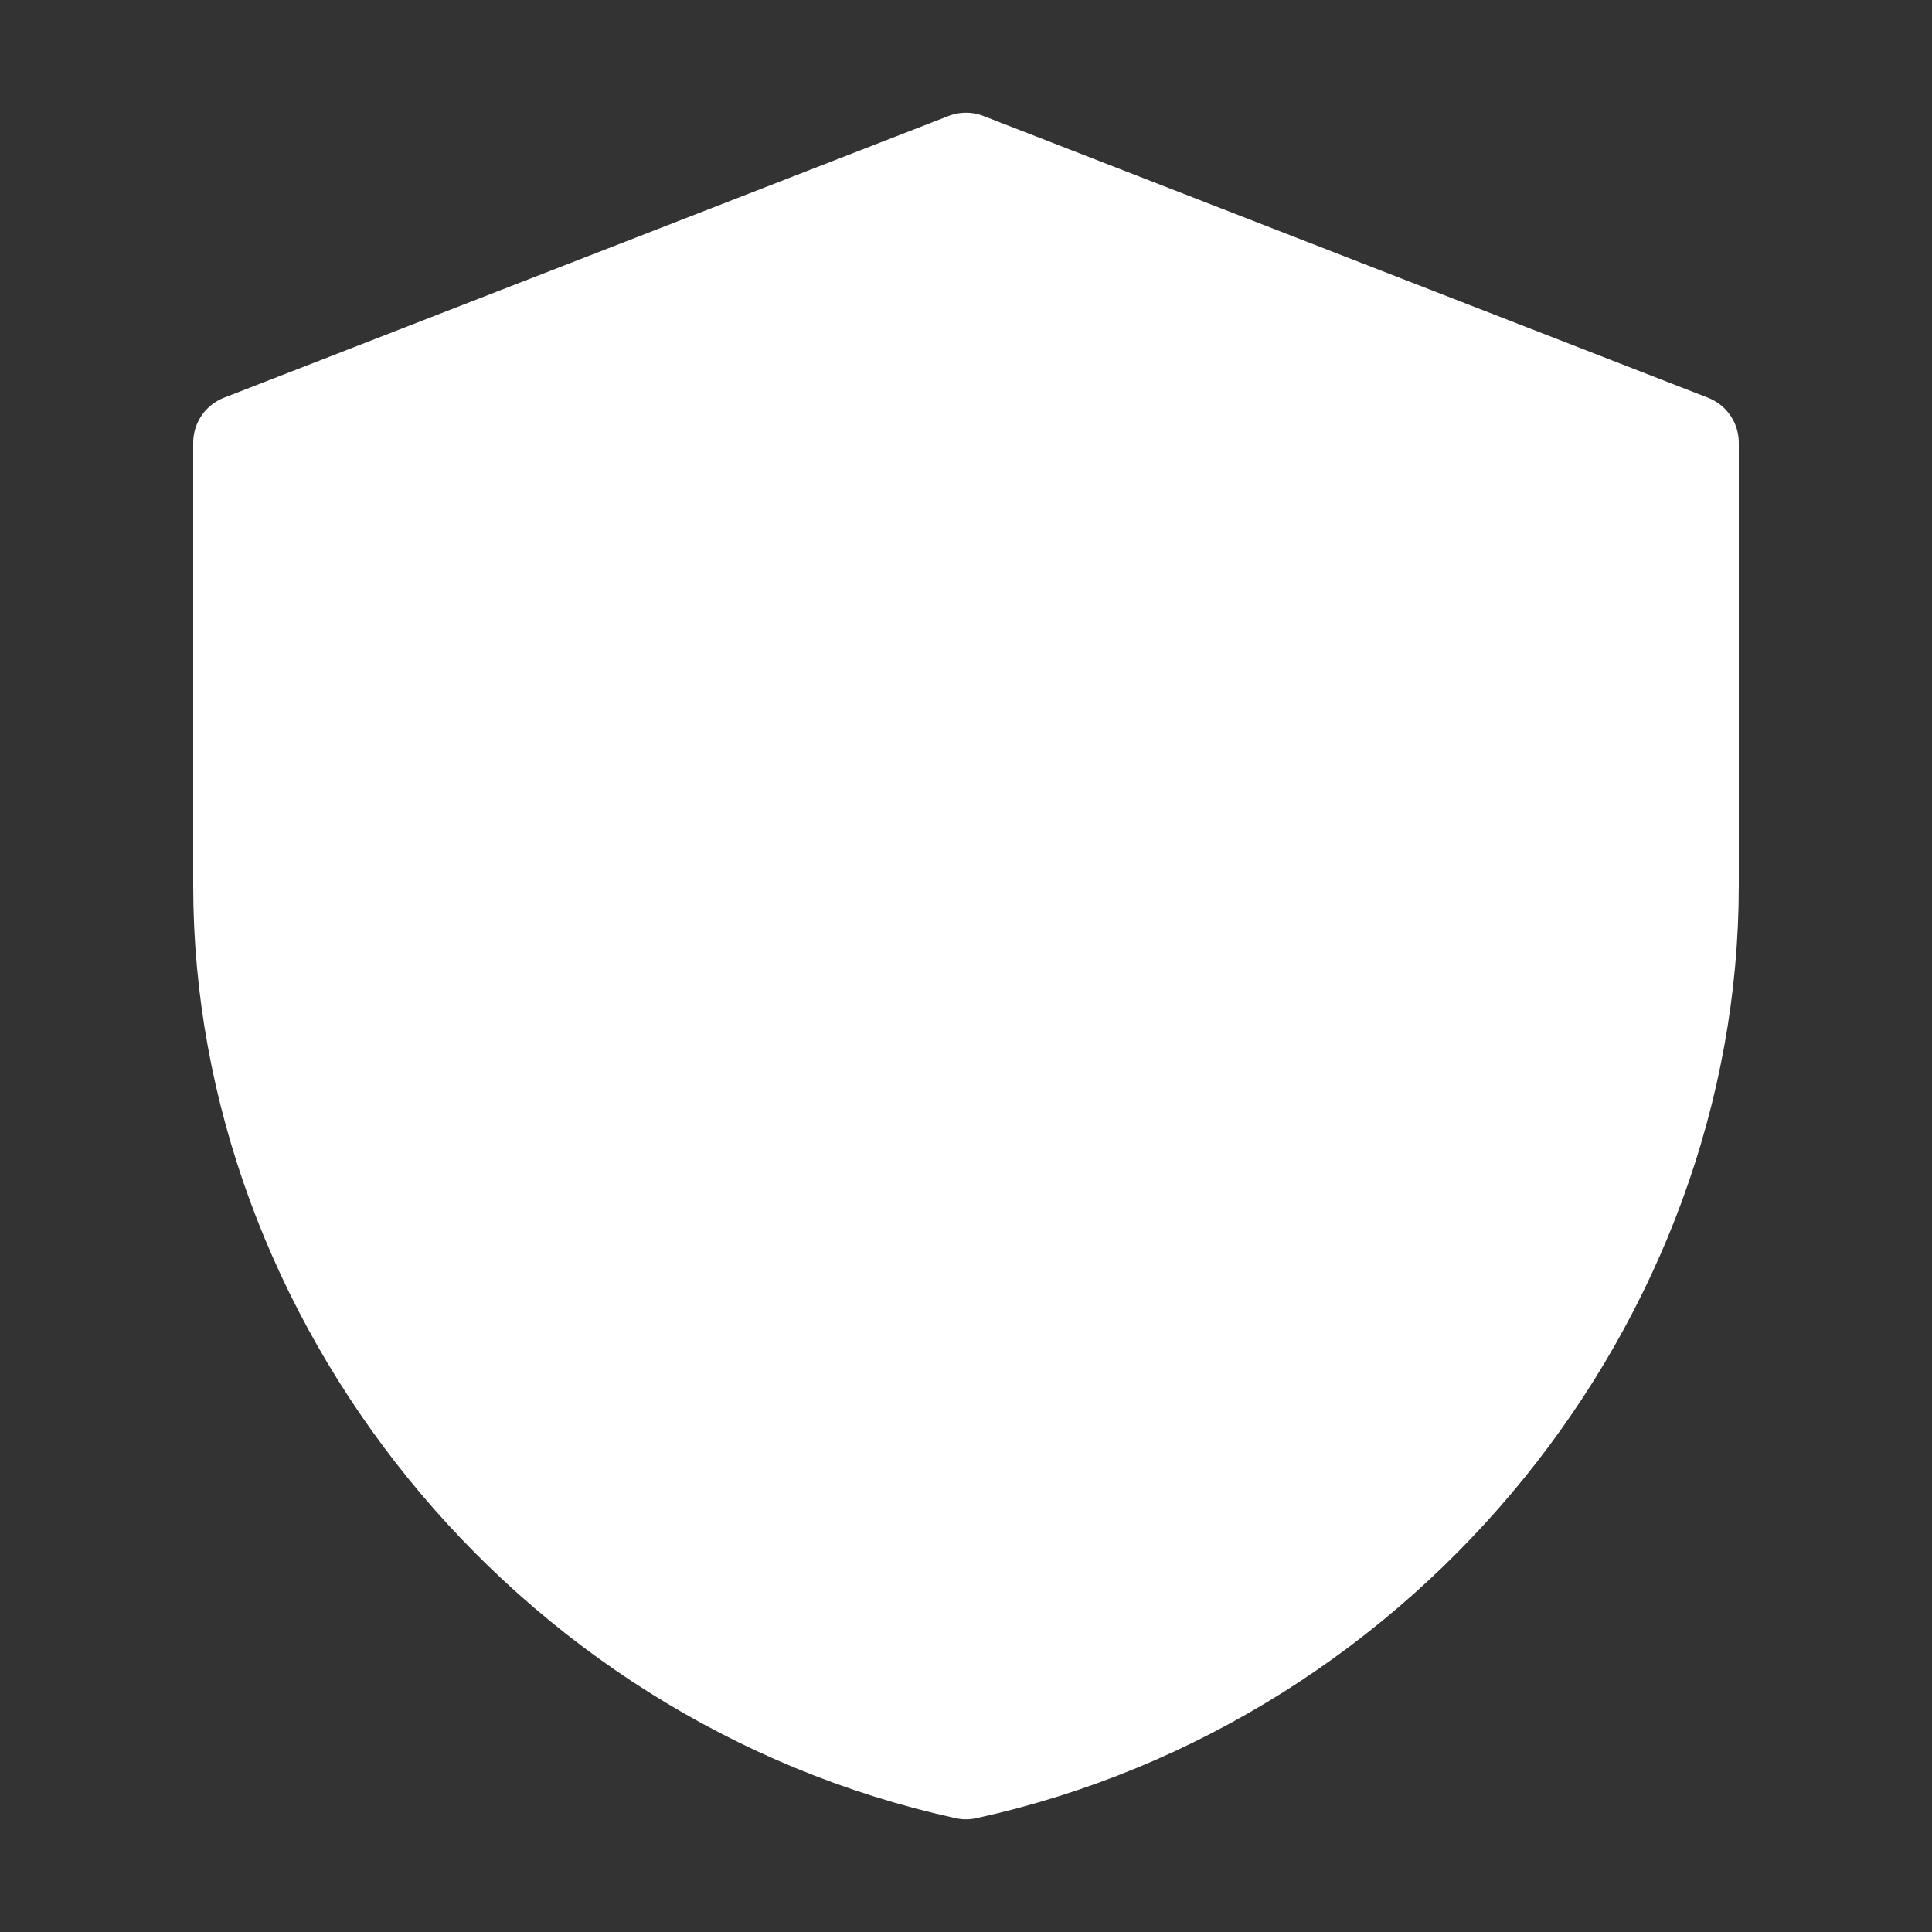 <?xml version="1.0" encoding="UTF-8"?>
<svg width="60" height="60" viewBox="0 0 60 60" fill="none" xmlns="http://www.w3.org/2000/svg">
  <rect x="0" y="0" width="60" height="60" fill="#333333" stroke="none"/>
  <path d="M30 5L7.5 13.75V27.5C7.5 40.25 16.875 52.125 30 55C43.125 52.125 52.5 40.25 52.5 27.5V13.75L30 5Z" fill="white" stroke="white" stroke-width="3" stroke-linecap="round" stroke-linejoin="round"/>
  <path d="M30 55C43.125 52.125 52.5 40.25 52.5 27.5V13.75L30 5L7.5 13.75V27.5C7.5 40.25 16.875 52.125 30 55Z" fill="white" fill-opacity="0.7" stroke="white" stroke-width="1.5"/>
  <path d="M30 25H37.5C38.163 25 38.799 25.263 39.268 25.732C39.737 26.201 40 26.837 40 27.5V37.5C40 38.163 39.737 38.799 39.268 39.268C38.799 39.737 38.163 40 37.5 40H22.5C21.837 40 21.201 39.737 20.732 39.268C20.263 38.799 20 38.163 20 37.5V27.5C20 26.837 20.263 26.201 20.732 25.732C21.201 25.263 21.837 25 22.5 25H30Z" fill="white"/>
  <path d="M30 35C31.381 35 32.5 33.881 32.5 32.5C32.5 31.119 31.381 30 30 30C28.619 30 27.5 31.119 27.5 32.5C27.5 33.881 28.619 35 30 35Z" fill="white"/>
  <path d="M30 35V37.5" stroke="white" stroke-width="2" stroke-linecap="round" stroke-linejoin="round"/>
  <path d="M30 16.25V25" stroke="white" stroke-width="2" stroke-linecap="round" stroke-linejoin="round"/>
</svg> 